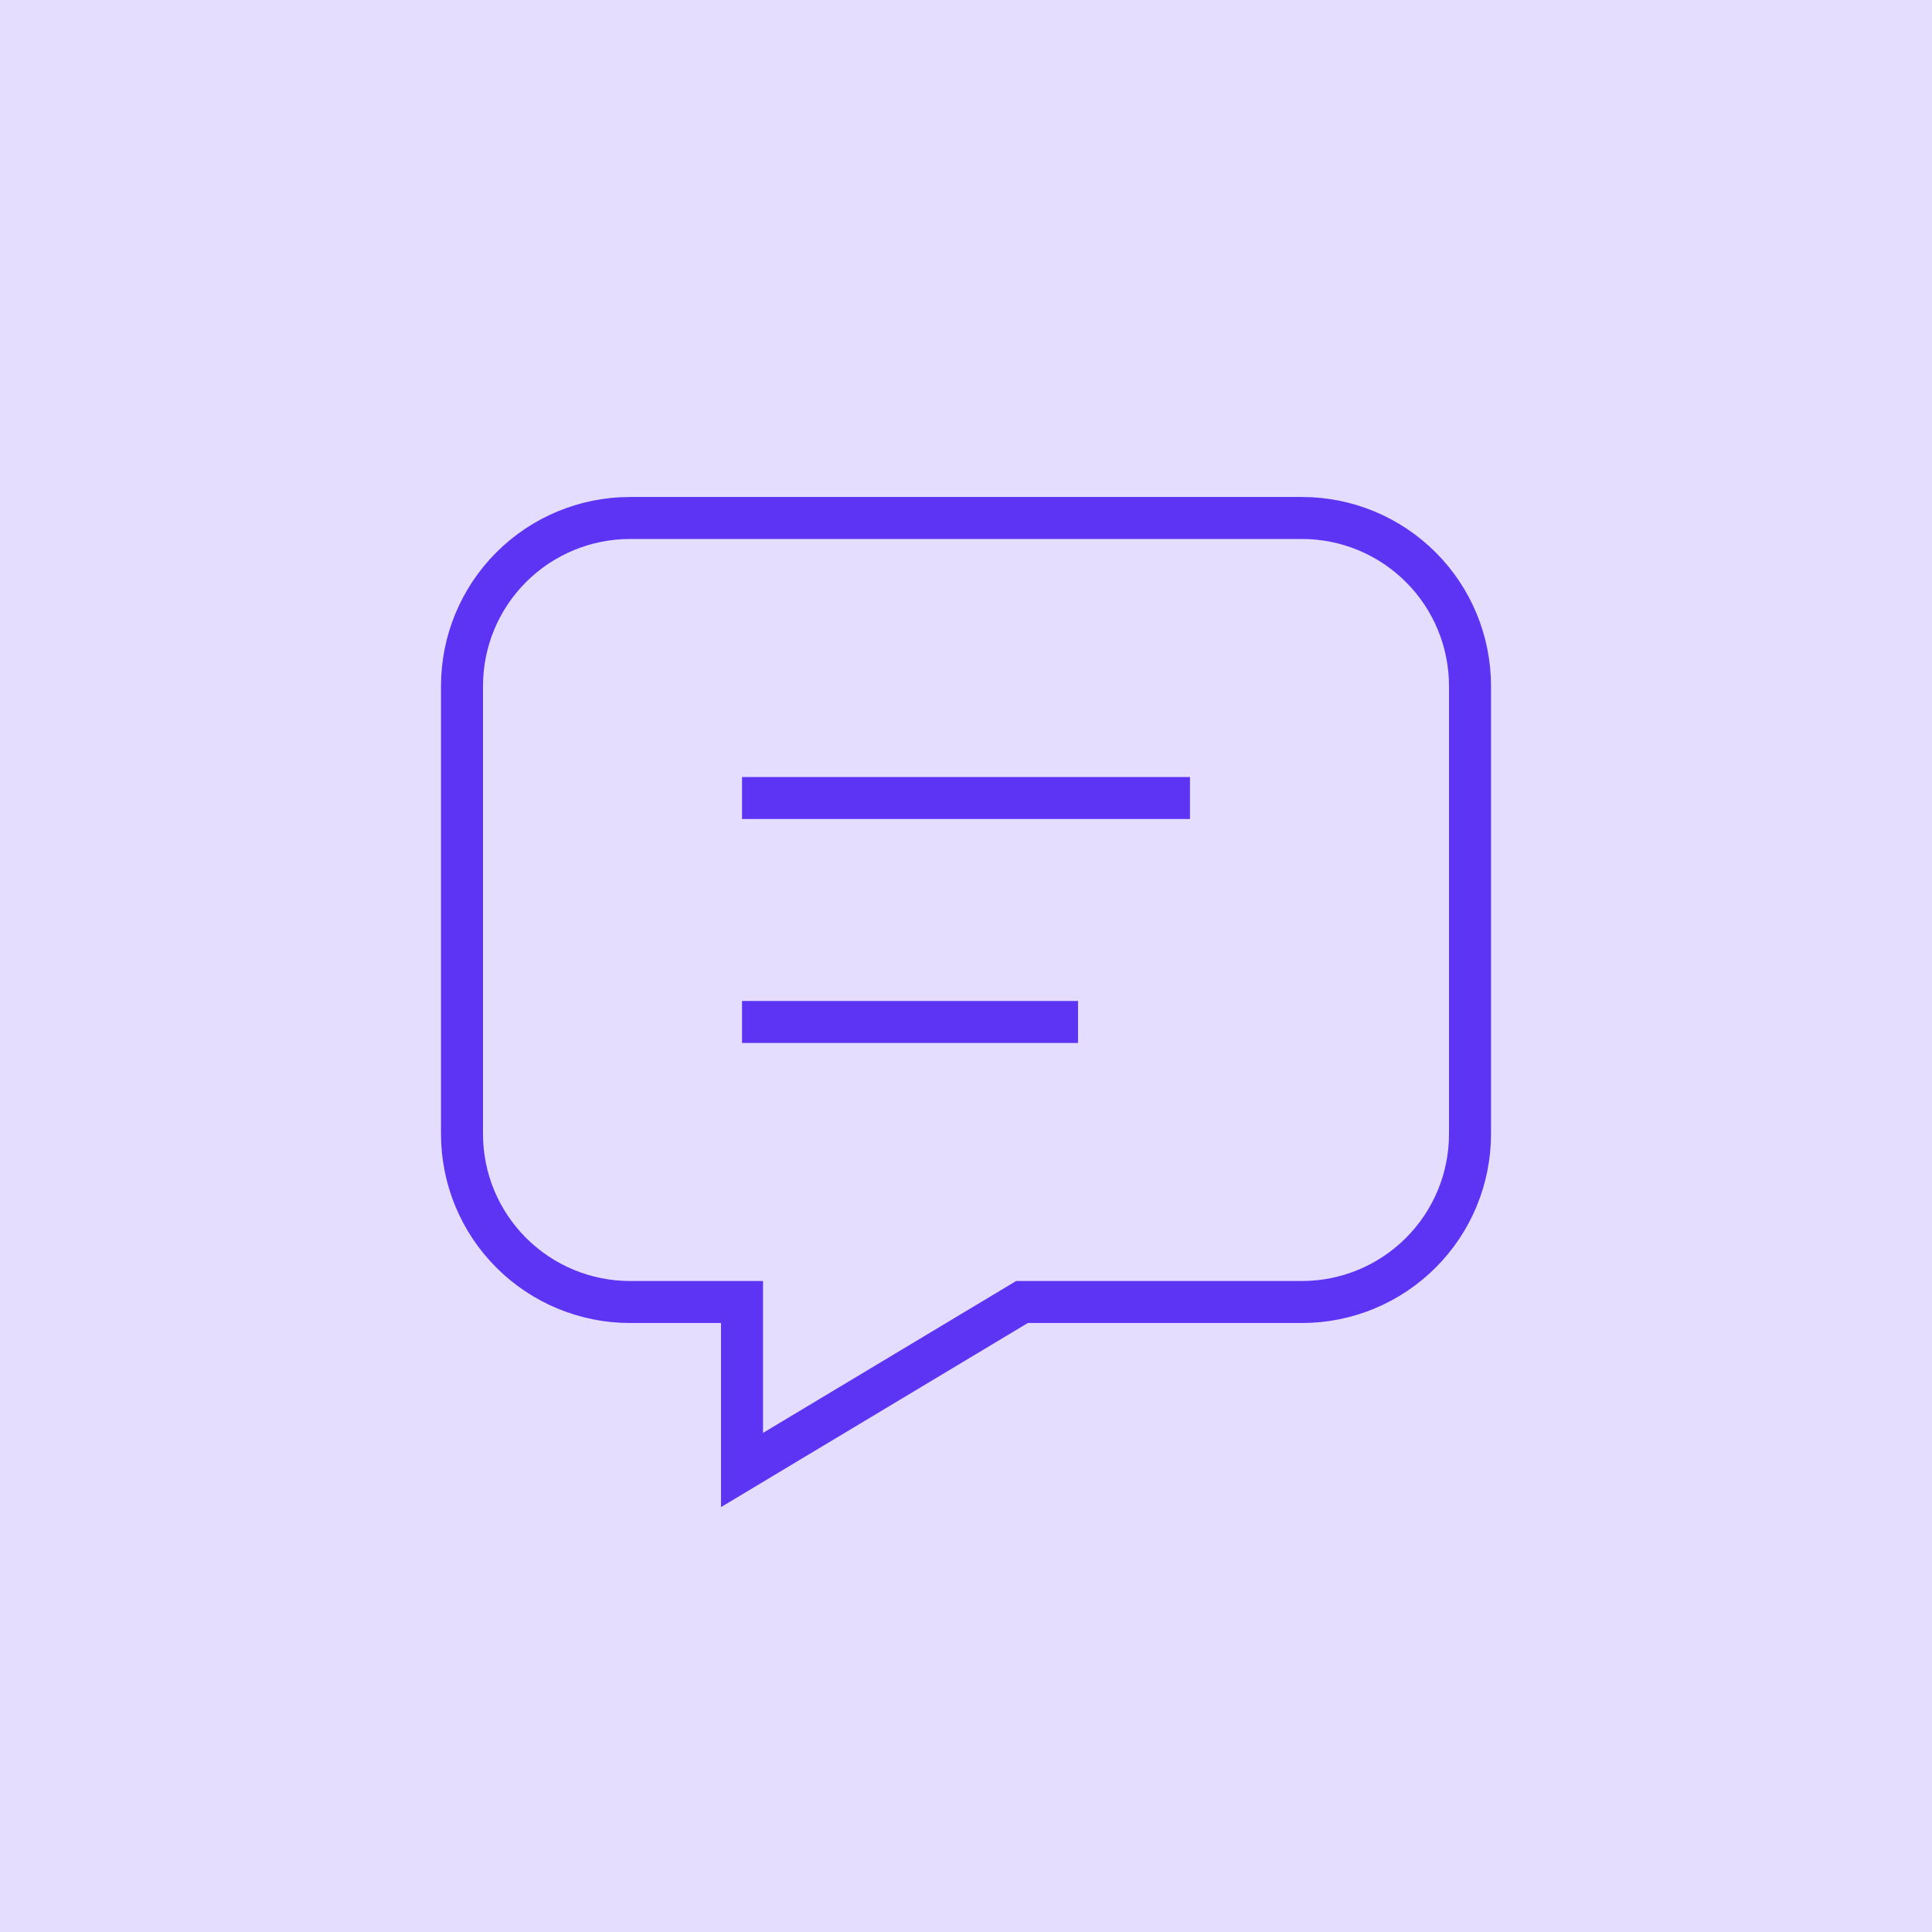 <svg width="46" height="46" viewBox="0 0 46 46" fill="none" xmlns="http://www.w3.org/2000/svg">
<rect width="46" height="46" fill="#E4DDFD"/>
<path d="M17.667 19H28.333M17.667 24.333H25.667M31 12.333C32.061 12.333 33.078 12.755 33.828 13.505C34.579 14.255 35 15.272 35 16.333V27C35 28.061 34.579 29.078 33.828 29.828C33.078 30.578 32.061 31 31 31H24.333L17.667 35V31H15C13.939 31 12.922 30.578 12.172 29.828C11.421 29.078 11 28.061 11 27V16.333C11 15.272 11.421 14.255 12.172 13.505C12.922 12.755 13.939 12.333 15 12.333H31Z" stroke="#5D34F3" strokeWidth="2" strokeLinecap="round" strokeLinejoin="round"/>
</svg>
